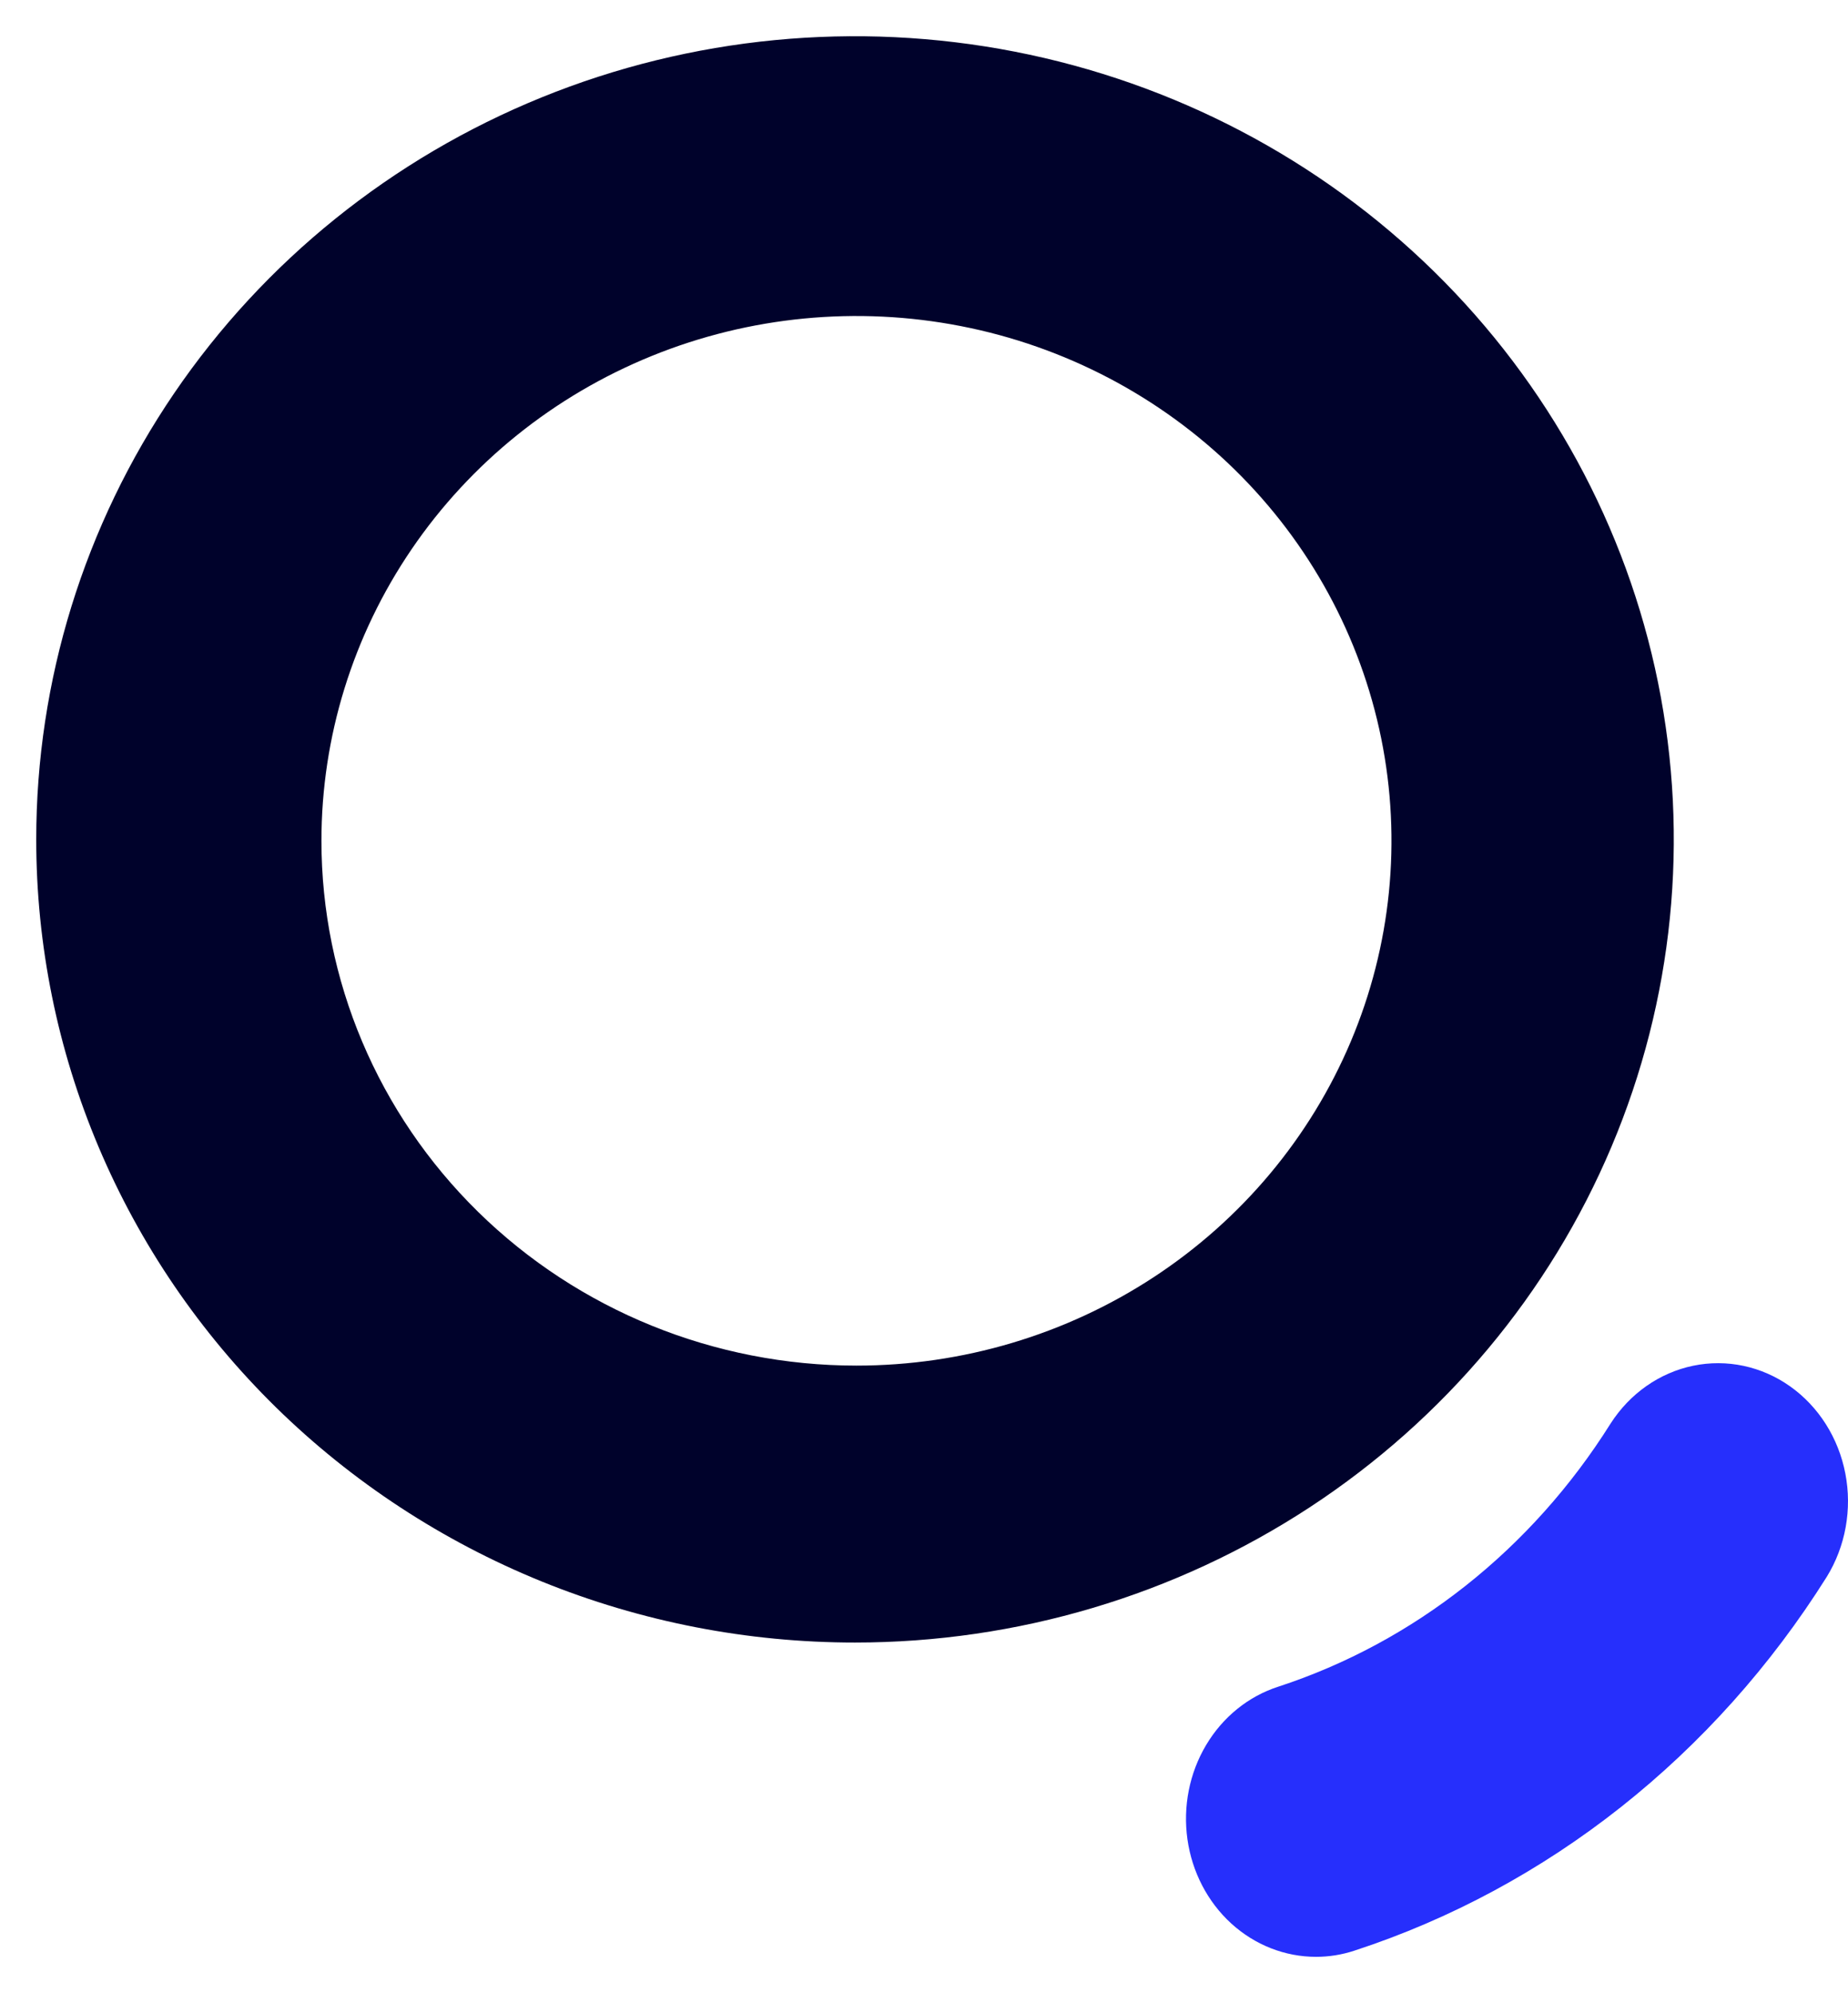 <svg width="51" height="55" xmlns="http://www.w3.org/2000/svg" xmlns:xlink="http://www.w3.org/1999/xlink" overflow="hidden"><defs><clipPath id="clip0"><rect x="597" y="314" width="51" height="55"/></clipPath><clipPath id="clip1"><rect x="629" y="351" width="19" height="17"/></clipPath><clipPath id="clip2"><rect x="629" y="351" width="19" height="17"/></clipPath><clipPath id="clip3"><rect x="629" y="351" width="19" height="17"/></clipPath><clipPath id="clip4"><rect x="598" y="315" width="46" height="45"/></clipPath><clipPath id="clip5"><rect x="598" y="315" width="46" height="45"/></clipPath><clipPath id="clip6"><rect x="598" y="315" width="46" height="45"/></clipPath></defs><g clip-path="url(#clip0)" transform="translate(-597 -314)"><g clip-path="url(#clip1)"><g clip-path="url(#clip2)"><g clip-path="url(#clip3)"><path d="M633.322 368C632.462 368.001 631.63 367.674 630.978 367.079 630.326 366.483 629.897 365.658 629.77 364.755 629.643 363.851 629.825 362.929 630.285 362.157 630.744 361.384 631.45 360.813 632.272 360.547 636.026 359.321 639.267 356.757 641.446 353.287 641.978 352.456 642.797 351.882 643.725 351.689 644.654 351.496 645.616 351.701 646.403 352.258 647.19 352.816 647.738 353.681 647.927 354.665 648.117 355.649 647.932 356.673 647.414 357.514 644.316 362.444 639.711 366.088 634.377 367.83 634.035 367.943 633.68 368 633.322 368Z" fill="#262FFC"/></g></g></g><g clip-path="url(#clip4)"><g clip-path="url(#clip5)"><g clip-path="url(#clip6)"><path d="M620.636 351.685C623.556 351.685 626.411 350.836 628.839 349.245 631.267 347.653 633.16 345.391 634.277 342.745 635.395 340.099 635.687 337.187 635.118 334.377 634.548 331.568 633.142 328.988 631.077 326.962 629.012 324.937 626.381 323.557 623.517 322.999 620.652 322.44 617.684 322.727 614.986 323.823 612.288 324.919 609.982 326.775 608.359 329.157 606.737 331.539 605.871 334.338 605.871 337.203 605.871 341.044 607.427 344.728 610.196 347.444 612.965 350.16 616.72 351.685 620.636 351.685ZM620.596 359.327C625.065 359.327 629.434 358.027 633.15 355.592 636.867 353.156 639.763 349.694 641.473 345.644 643.183 341.594 643.63 337.138 642.758 332.838 641.886 328.539 639.733 324.59 636.573 321.49 633.412 318.391 629.385 316.28 625.002 315.425 620.618 314.571 616.075 315.01 611.946 316.688 607.817 318.367 604.288 321.208 601.806 324.853 599.324 328.499 597.999 332.784 598 337.168 598 340.078 598.584 342.96 599.72 345.649 600.856 348.338 602.52 350.781 604.618 352.839 606.717 354.896 609.208 356.528 611.949 357.642 614.691 358.755 617.629 359.328 620.596 359.327Z" fill="#00022B" fill-rule="evenodd"/></g></g></g></g></svg>